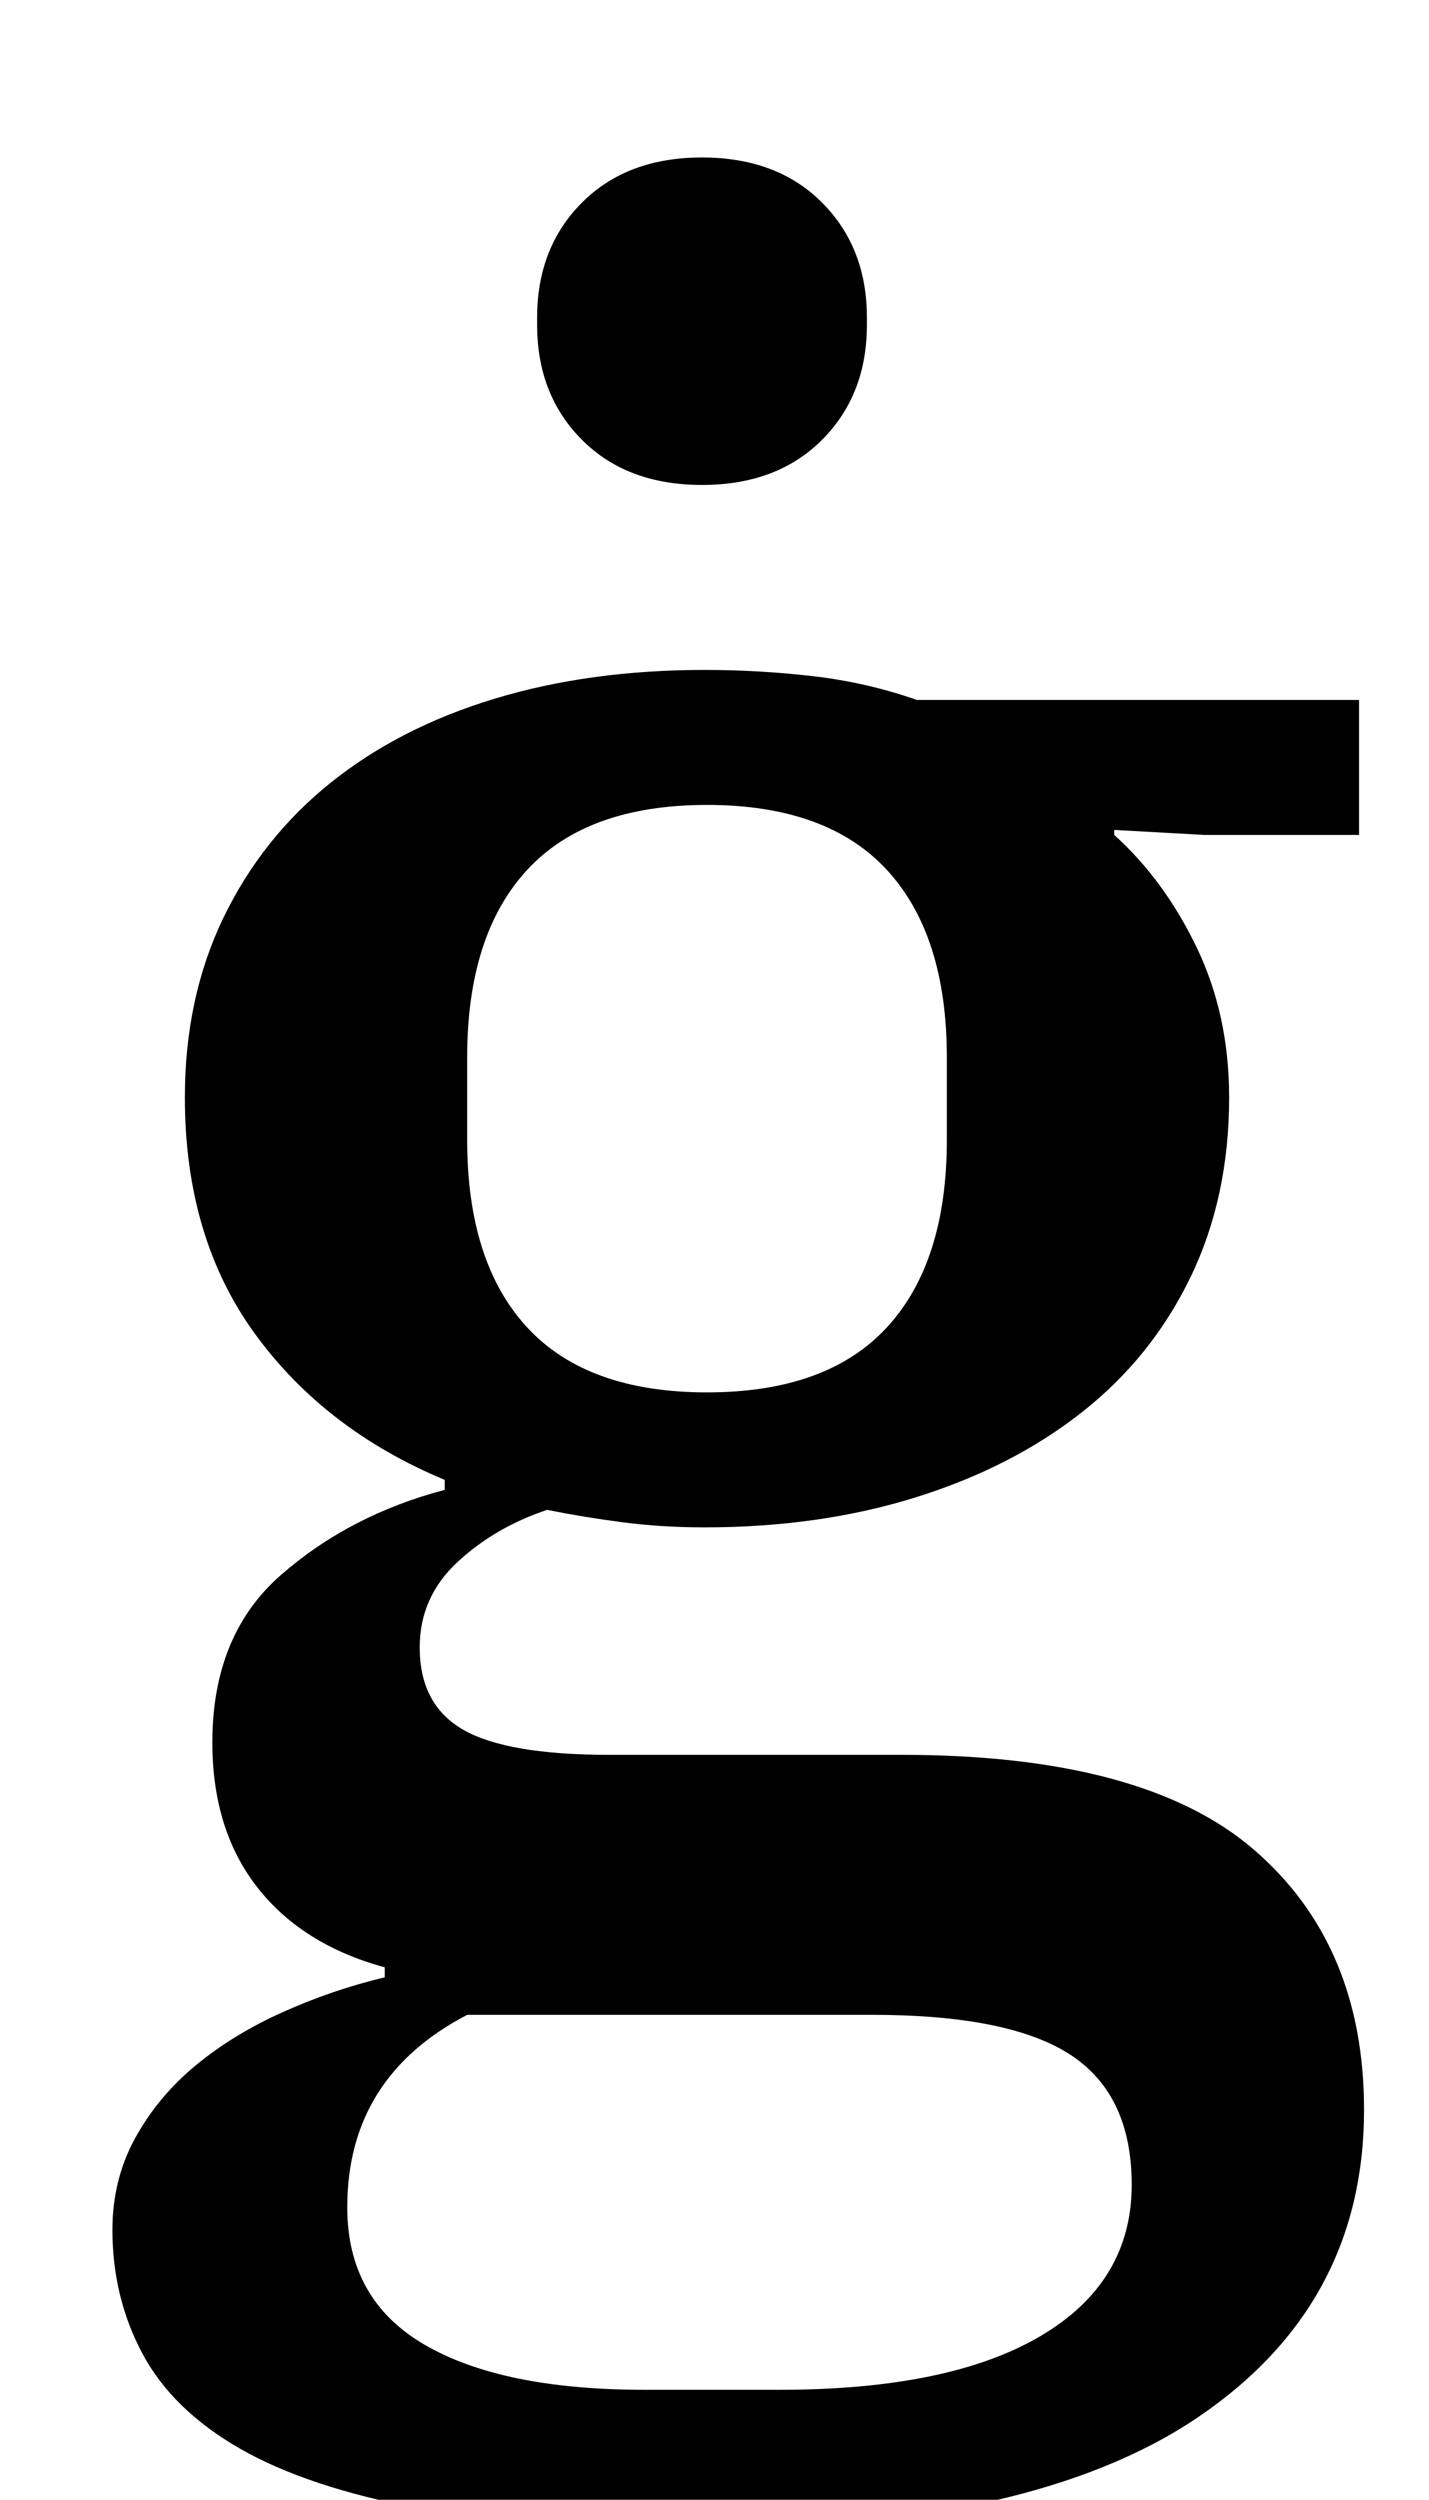 <?xml version="1.0" standalone="no"?>
<!DOCTYPE svg PUBLIC "-//W3C//DTD SVG 1.1//EN" "http://www.w3.org/Graphics/SVG/1.1/DTD/svg11.dtd" >
<svg xmlns="http://www.w3.org/2000/svg" xmlns:xlink="http://www.w3.org/1999/xlink" version="1.1" viewBox="-10 0 572 1000">
  <g transform="matrix(1 0 0 -1 0 800)">
   <path fill="currentColor"
d="M269 -212q-66 0 -111 8.5t-72 24t-39 38t-12 49.5q0 20 9 36.5t24 29t35 21.5t41 14v4q-33 9 -51 32t-18 58q0 43 27.5 67t65.5 34v4q-48 20 -76 58.5t-28 94.5q0 40 15.5 72t43 54t65.5 33.5t84 11.5q22 0 43.5 -2.5t41.5 -9.5h177v-54h-62l-36 2v-2q20 -18 33 -45
t13 -60q0 -40 -15.5 -72t-43.5 -54t-66.5 -34t-84.5 -12q-17 0 -32.5 2t-30.5 5q-21 -7 -36 -21t-15 -34q0 -23 17.5 -33t58.5 -10h117q97 0 141 -38t44 -104q0 -78 -66.5 -123t-200.5 -45zM273 243q48 0 72 26t24 75v33q0 49 -24 75t-72 26t-72 -26t-24 -75v-33
q0 -49 24 -75t72 -26zM129 -83q0 -37 31 -55t88 -18h54q68 0 104.5 21.5t36.5 60.5q0 36 -24.5 52t-79.5 16h-162q-48 -25 -48 -77zM271 606q-30 0 -48 18t-18 46v3q0 28 18 46t48 18t48 -18t18 -46v-3q0 -28 -18 -46t-48 -18z" />
  </g>

</svg>
